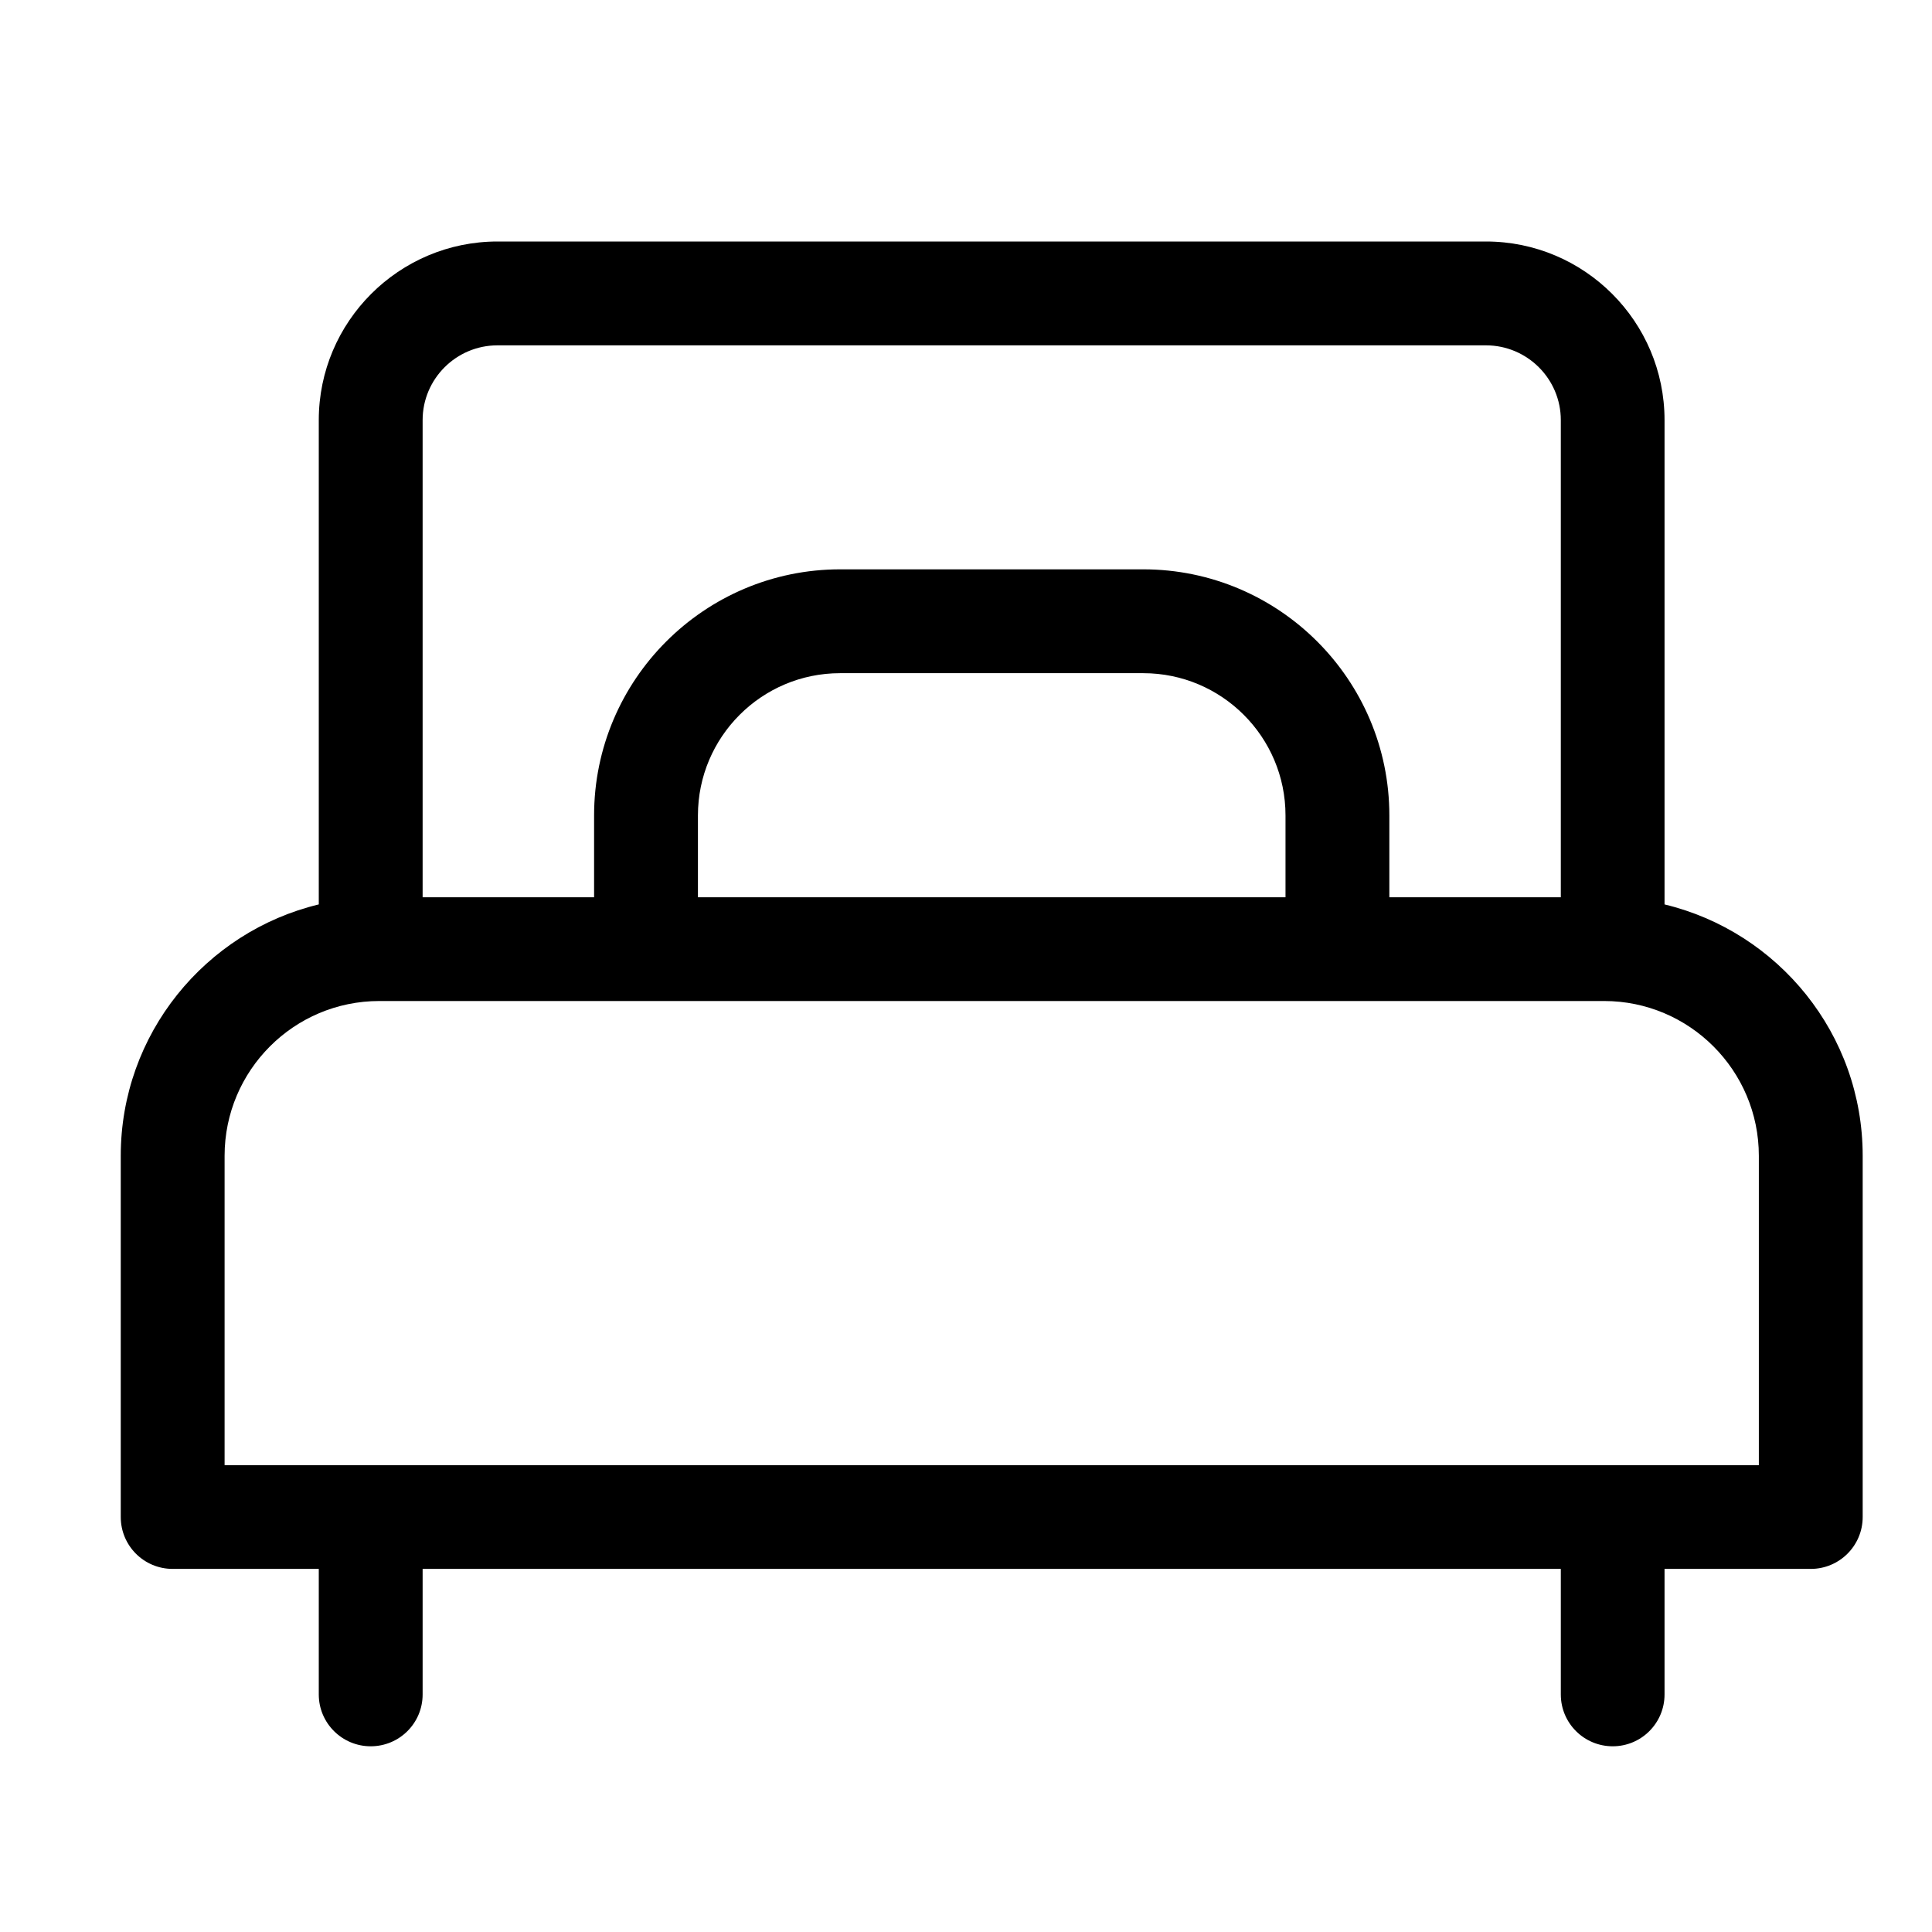 <svg width="16" height="16" viewBox="0 0 16 16" fill="none" xmlns="http://www.w3.org/2000/svg">
<path d="M13.785 7.49V3.479C13.785 2.664 13.122 2 12.306 2H4.12C3.304 2 2.64 2.664 2.64 3.479V7.49C1.701 7.716 1 8.563 1 9.572V12.563C1 12.801 1.192 12.993 1.43 12.993H2.64V14.033C2.64 14.27 2.833 14.462 3.07 14.462C3.308 14.462 3.5 14.27 3.5 14.033V12.993H12.926V14.033C12.926 14.27 13.118 14.462 13.356 14.462C13.593 14.462 13.785 14.27 13.785 14.033V12.993H14.996C15.233 12.993 15.426 12.801 15.426 12.563V9.572C15.426 8.563 14.725 7.716 13.785 7.49ZM3.5 3.479C3.5 3.138 3.778 2.86 4.12 2.86H12.306C12.648 2.86 12.926 3.138 12.926 3.479V7.431H11.506V6.753C11.506 5.629 10.592 4.715 9.468 4.715H6.958C5.834 4.715 4.92 5.629 4.92 6.753V7.431H3.5V3.479ZM10.646 6.753V7.431H5.78V6.753C5.78 6.103 6.308 5.575 6.957 5.575H9.468C10.118 5.575 10.646 6.103 10.646 6.753ZM1.86 12.134V9.572C1.86 8.865 2.434 8.29 3.141 8.29H13.285C13.991 8.29 14.566 8.865 14.566 9.572V12.134H1.86Z" fill="black"/>
</svg>
